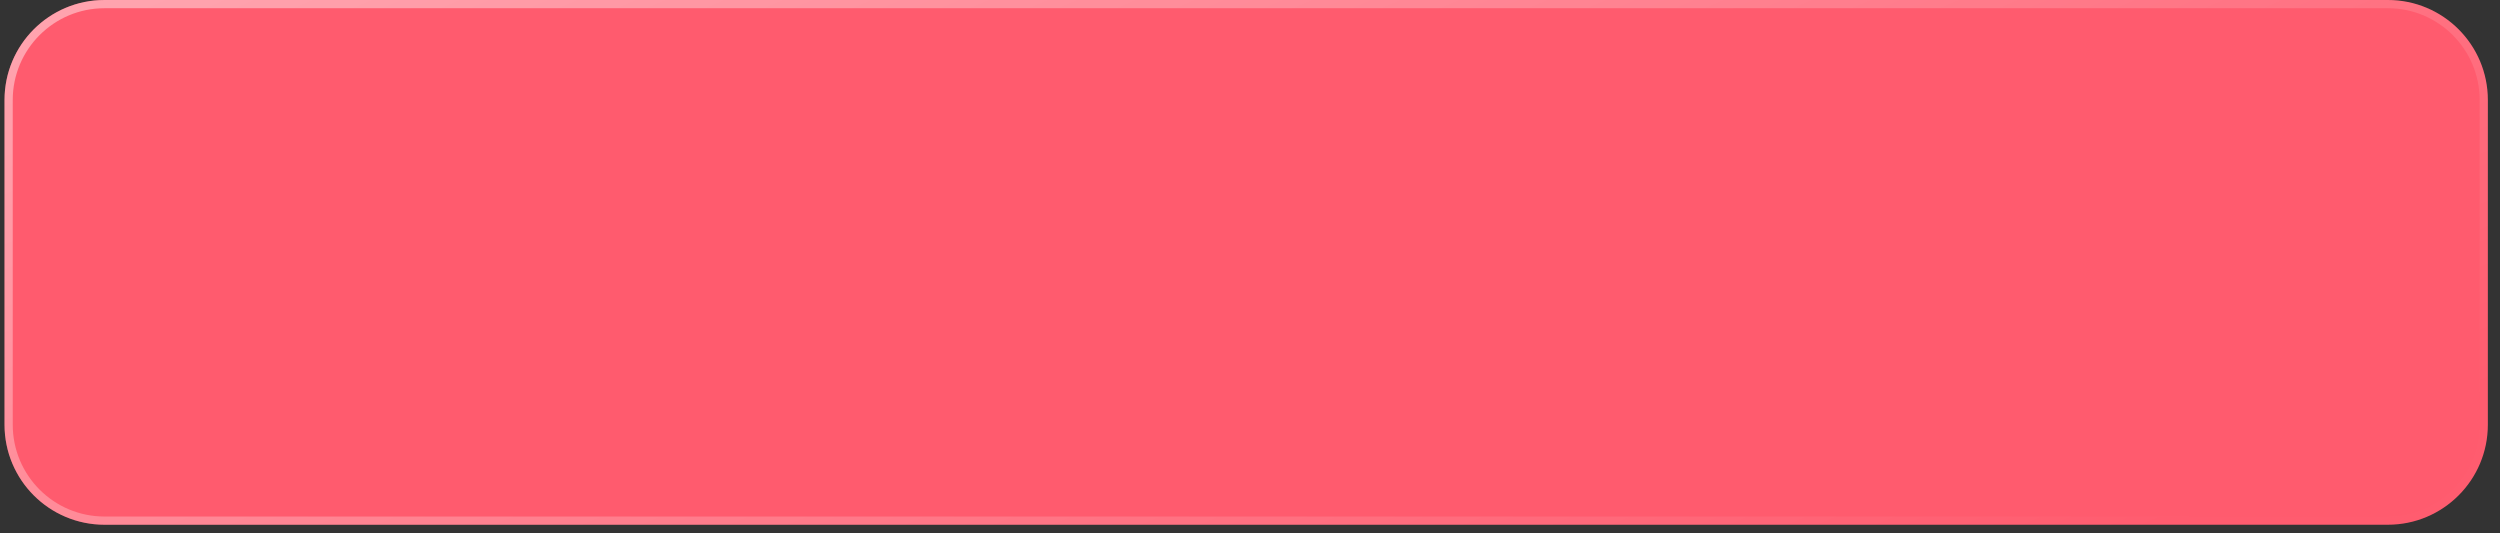 <svg width="150" height="32" viewBox="0 0 150 32" fill="none" xmlns="http://www.w3.org/2000/svg">
<rect x="0" y="0" width="150" height="32" fill="#333333" stroke="none"/>
<path d="M0.271 6C0.271 2.686 2.958 0 6.271 0H143.271C146.585 0 149.271 2.686 149.271 6V25.484C149.271 28.798 146.585 31.484 143.271 31.484H6.271C2.958 31.484 0.271 28.798 0.271 25.484V6Z" fill="#FF5B6E"/>
<path d="M0.518 6C0.518 2.822 3.094 0.247 6.271 0.247H143.271C146.449 0.247 149.025 2.823 149.025 6V25.484C149.025 28.662 146.449 31.238 143.271 31.238H6.271C3.094 31.238 0.518 28.662 0.518 25.484V6Z" stroke="url(#paint0_linear_1_5039)" stroke-opacity="0.44" stroke-width="0.493"/>
<defs>
<linearGradient id="paint0_linear_1_5039" x1="5.751" y1="1.273" x2="40.423" y2="82.54" gradientUnits="userSpaceOnUse">
<stop stop-color="white"/>
<stop offset="0.87" stop-color="white" stop-opacity="0.01"/>
</linearGradient>
</defs>
</svg>
